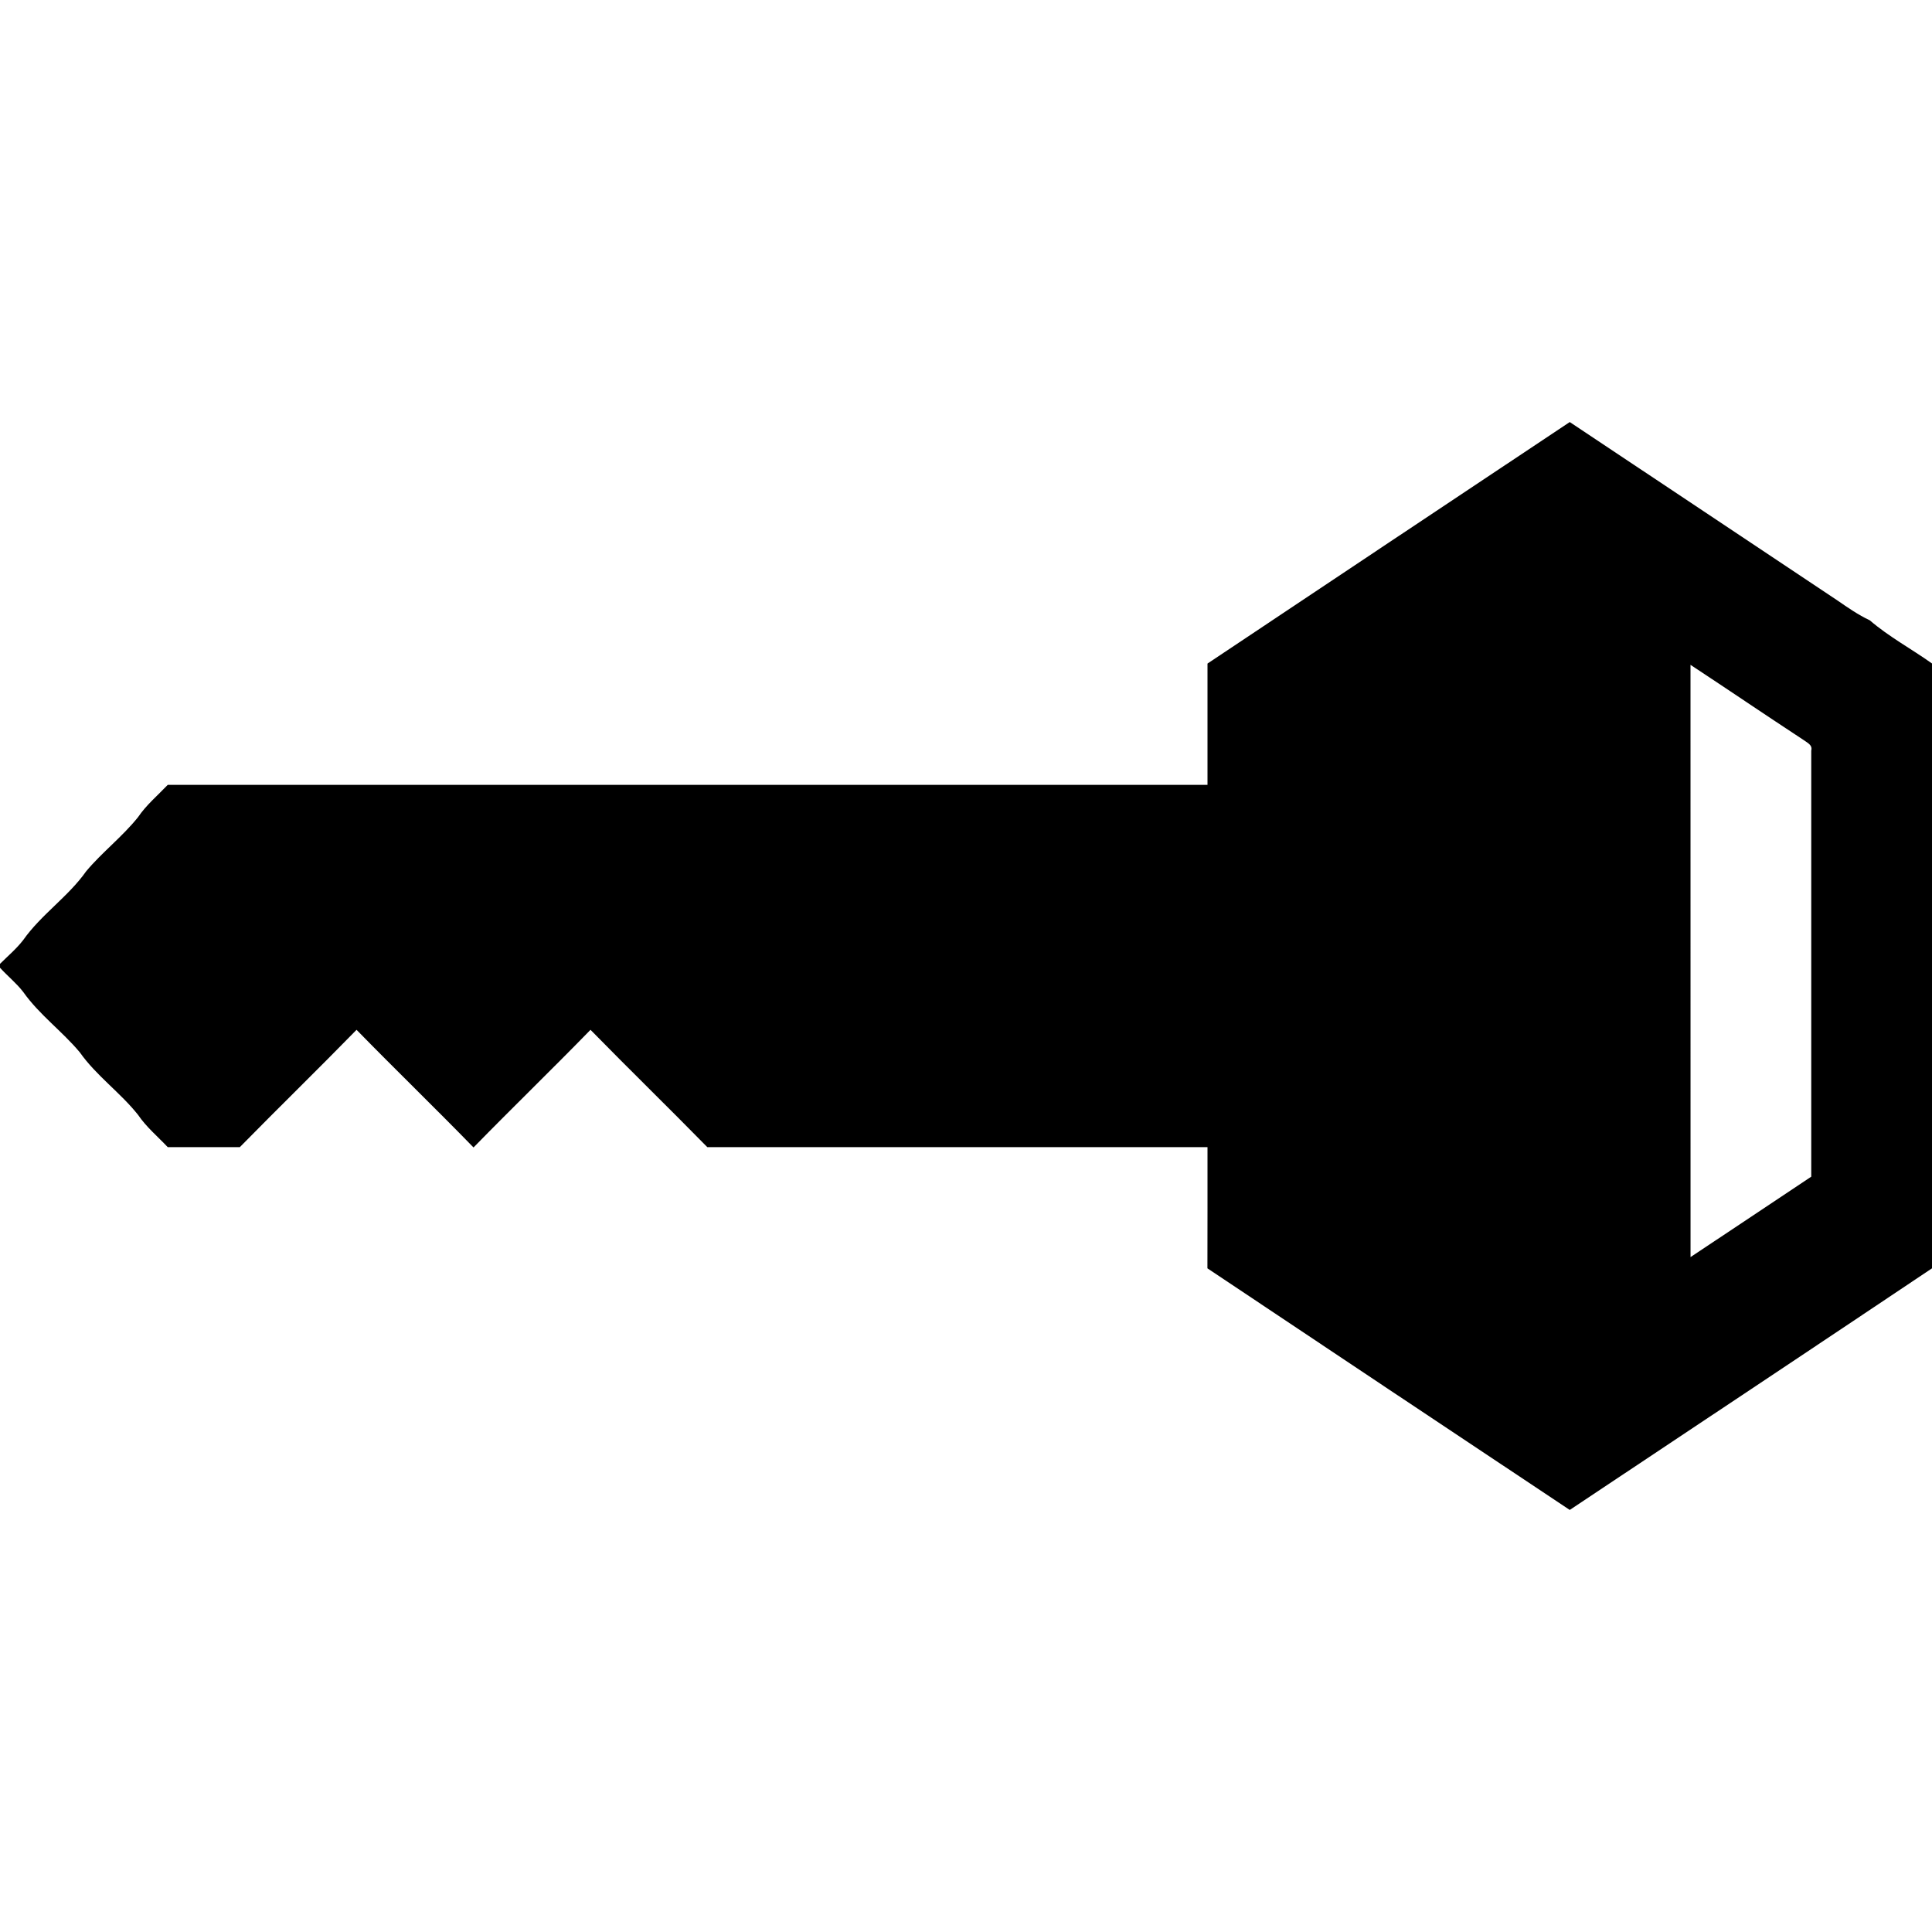 <?xml version="1.0" encoding="UTF-8" ?>
<!DOCTYPE svg PUBLIC "-//W3C//DTD SVG 1.1//EN" "http://www.w3.org/Graphics/SVG/1.1/DTD/svg11.dtd">
<svg width="512pt" height="512pt" viewBox="0 0 512 512" version="1.1" xmlns="http://www.w3.org/2000/svg">
<g id="#000000ff">
<path fill="#000000" opacity="1.00" d=" M 320.00 175.85 C 351.99 154.50 383.98 133.16 416.00 111.85 C 439.67 127.59 463.30 143.39 486.96 159.14 C 489.71 161.04 492.47 162.96 495.51 164.39 C 500.59 168.76 506.55 171.95 512.00 175.83 L 512.00 336.12 C 480.05 357.53 448.01 378.82 416.00 400.15 C 383.98 378.83 351.96 357.50 319.98 336.12 C 320.02 325.42 319.99 314.71 320.00 304.00 C 275.81 303.99 231.62 304.00 187.44 304.00 C 177.20 293.56 166.72 283.36 156.49 272.91 C 146.27 283.41 135.73 293.60 125.49 304.09 C 115.27 293.59 104.73 283.40 94.49 272.91 C 84.28 283.37 73.80 293.57 63.56 304.00 C 57.19 304.00 50.82 304.00 44.45 304.00 C 41.78 301.18 38.76 298.66 36.57 295.43 C 31.87 289.52 25.52 285.08 21.15 278.88 C 16.46 273.27 10.40 268.89 6.16 262.89 C 4.34 260.52 1.99 258.66 0.00 256.46 L 0.00 255.43 C 2.08 253.36 4.35 251.45 6.15 249.12 C 10.93 242.34 18.07 237.66 22.85 230.88 C 27.10 225.81 32.43 221.74 36.57 216.57 C 38.76 213.33 41.78 210.81 44.45 208.00 C 136.30 207.99 228.15 208.01 320.00 208.00 C 320.00 197.28 320.00 186.56 320.00 175.85 M 448.00 176.19 C 448.00 228.51 447.99 280.82 448.01 333.14 C 458.69 326.06 469.34 318.93 480.00 311.83 C 479.99 274.19 480.00 236.55 480.00 198.90 C 480.41 197.39 478.84 196.78 477.91 196.07 C 467.90 189.50 458.00 182.78 448.00 176.19 Z" />
</g>
</svg>
